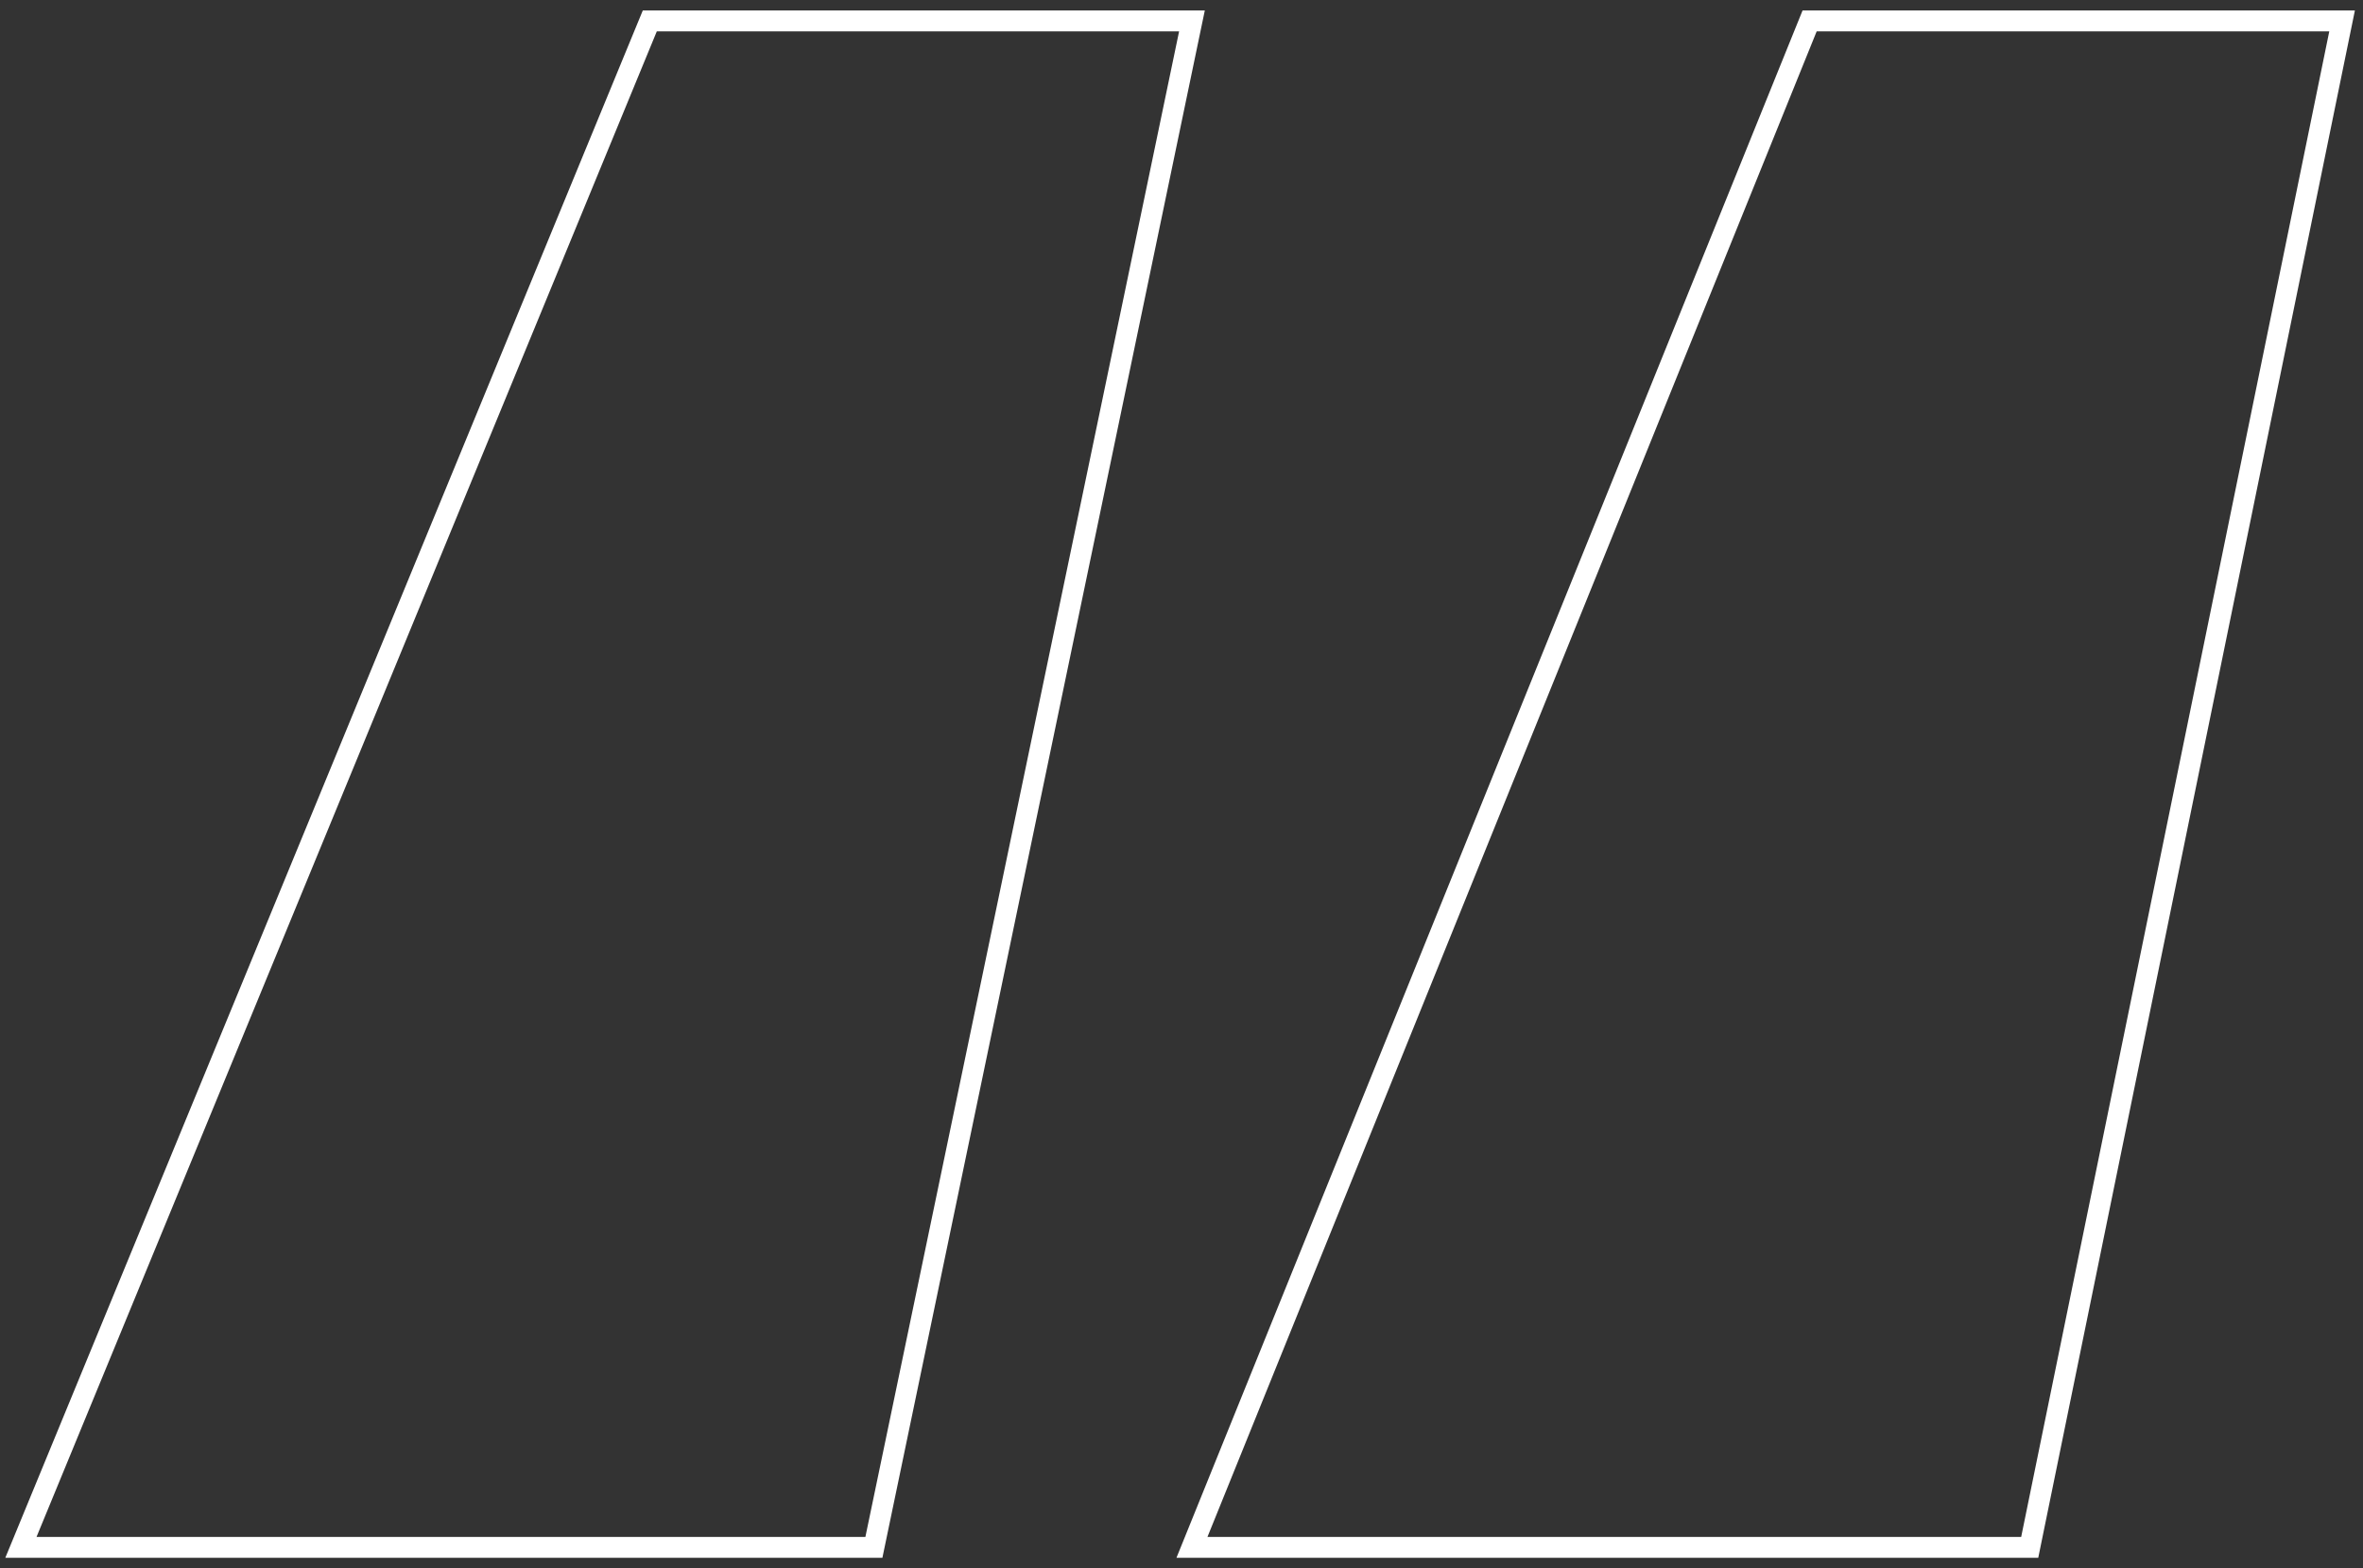 <svg width="113" height="75" viewBox="0 0 113 75" fill="none" xmlns="http://www.w3.org/2000/svg">
<rect x="0" y="0" width="113" height="75" fill="#333333" stroke="none"/>
<path d="M57 1H31.074L1 74H41.79L57 1Z" stroke="white"/>
<path d="M112 1H86.537L57 74H97.062L112 1Z" stroke="white"/>
</svg>
